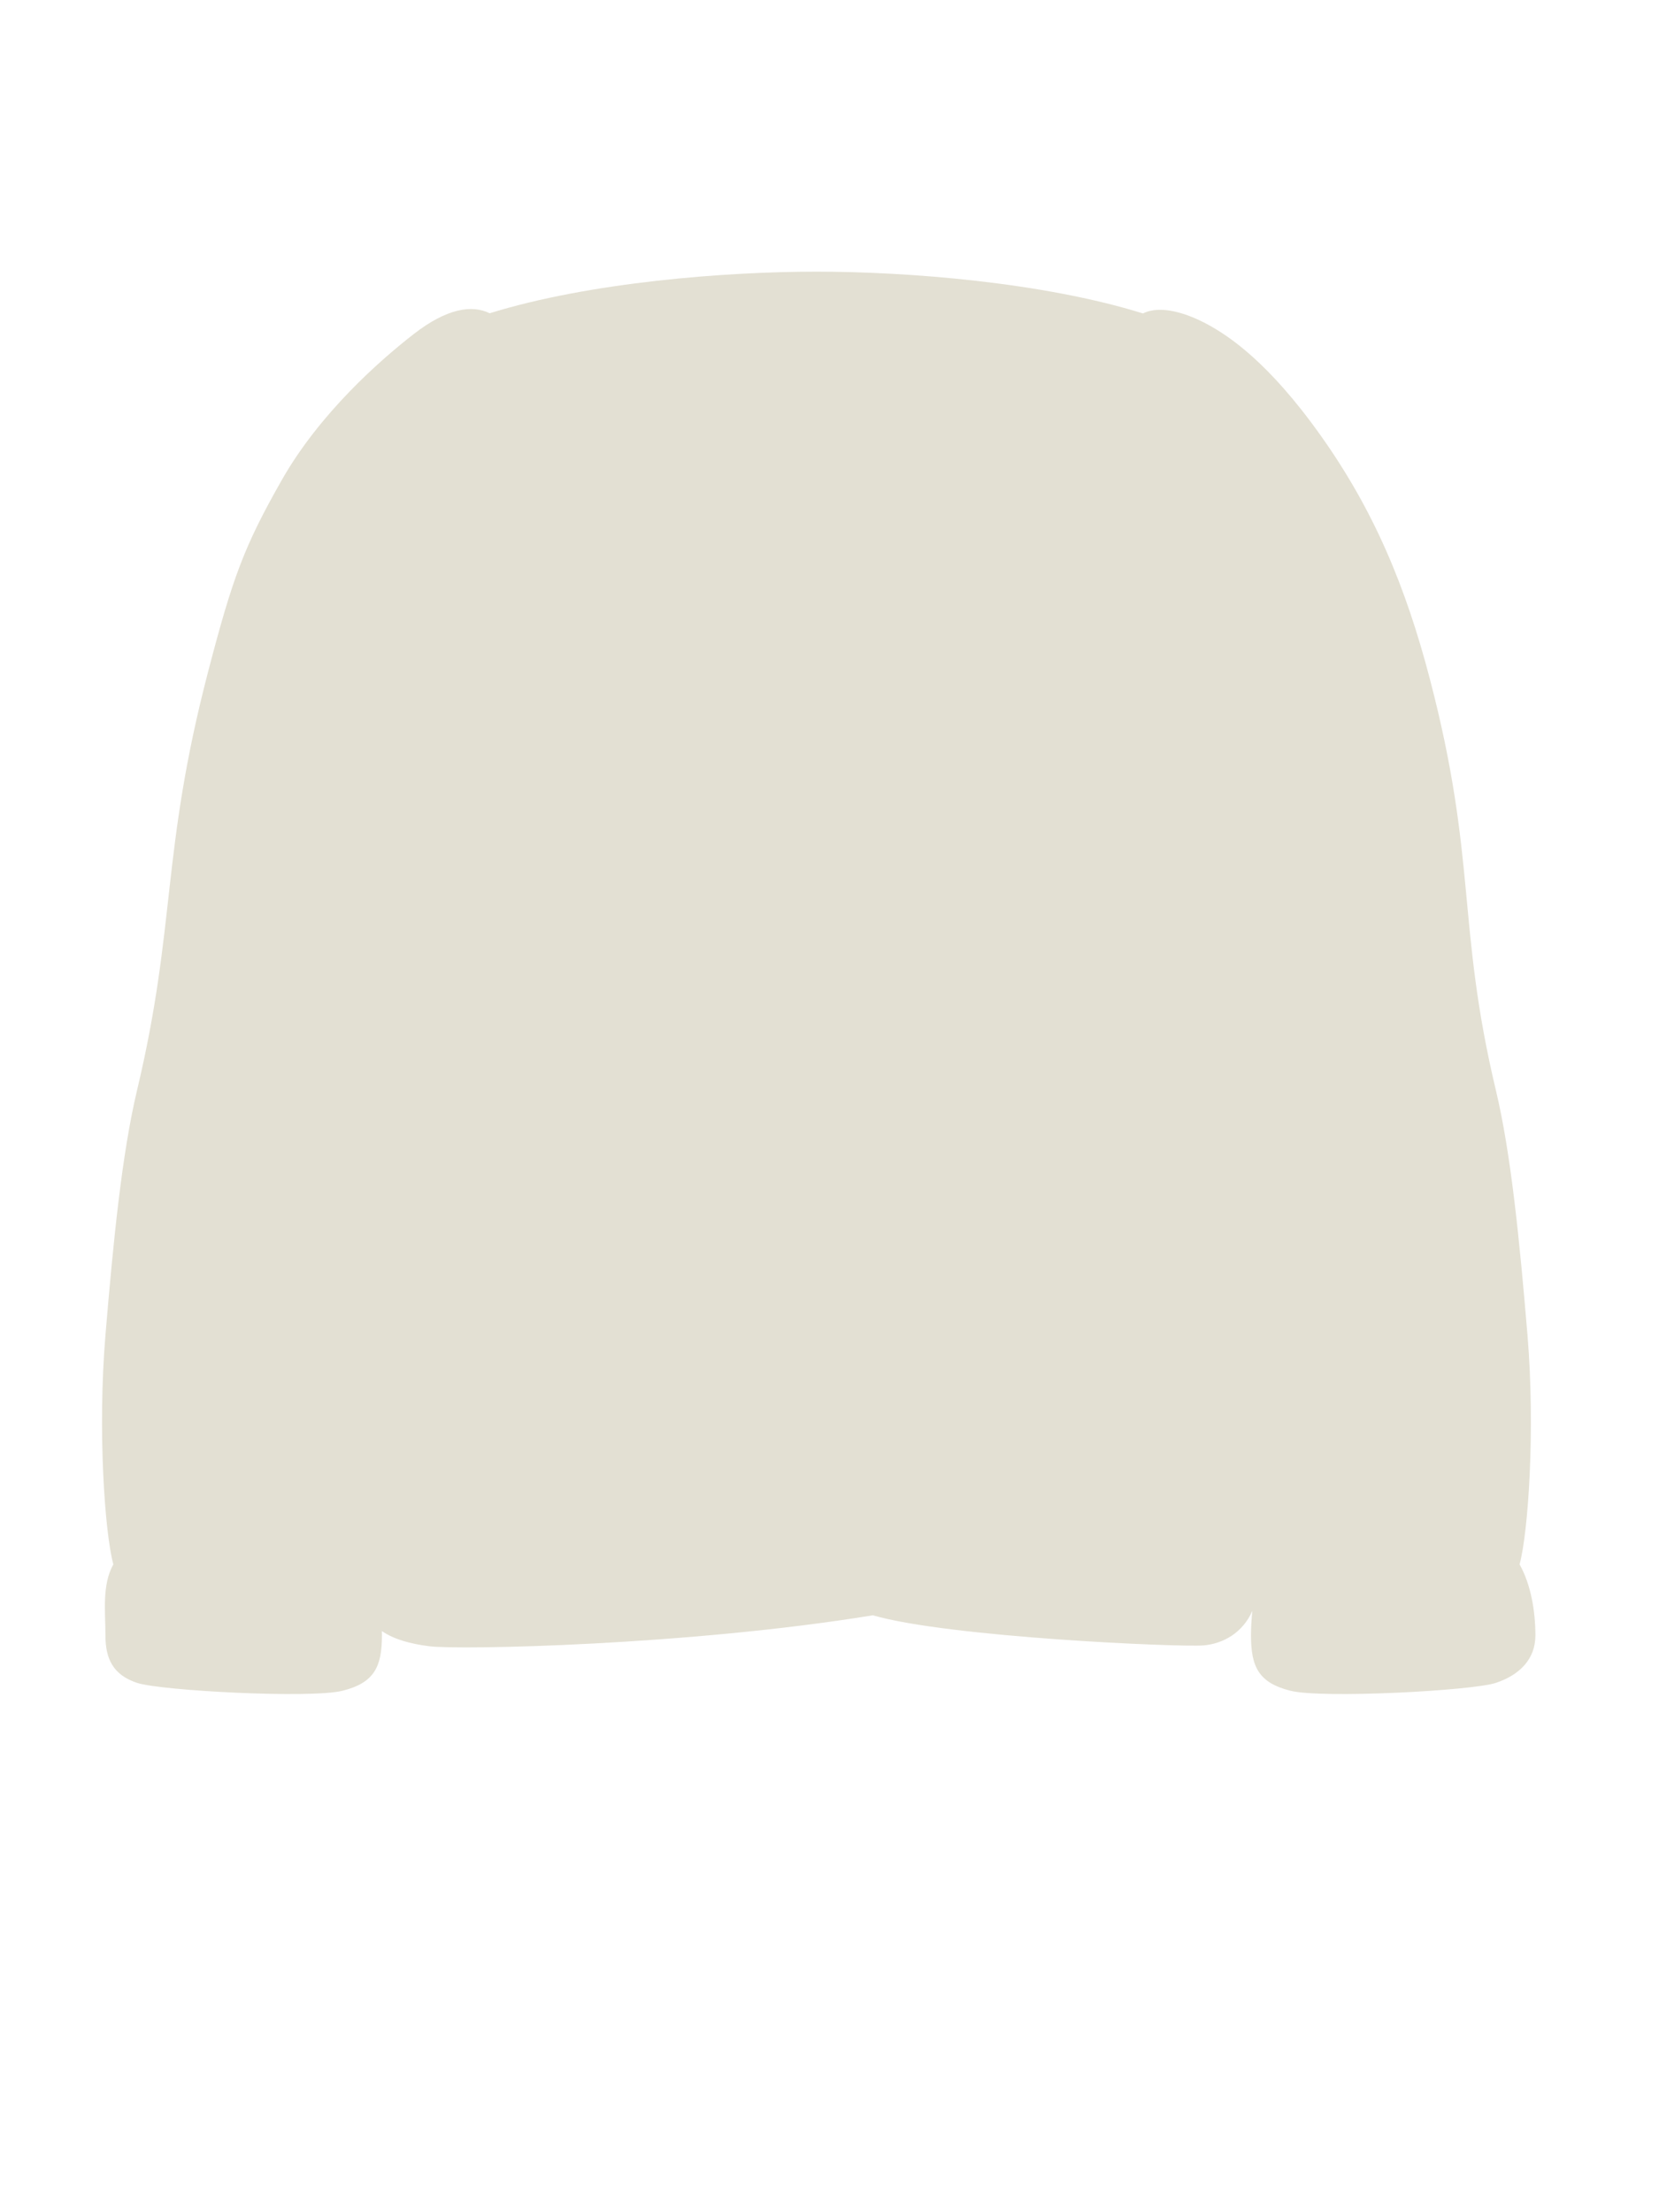 <svg width="63" height="84" viewBox="0 0 63 84" fill="none" xmlns="http://www.w3.org/2000/svg">
<path d="M33.147 61.334C36.009 62.169 44.808 62.553 45.708 62.477C46.454 62.413 47.199 61.991 47.556 61.166C47.525 61.49 47.506 61.804 47.506 62.1C47.506 63.3 47.806 63.9 49.006 64.2C50.206 64.5 55.906 64.2 56.806 63.9C57.706 63.6 58.306 63 58.306 62.1C58.306 61.2 58.144 60.187 57.706 59.4C58.032 58.206 58.306 54.3 58.006 50.7C57.706 47.1 57.379 43.804 56.806 41.4C55.306 35.1 56.104 32.701 54.304 25.801C53.375 22.241 52.158 19.362 50.16 16.547C48.163 13.731 46.643 12.746 45.868 12.324C45.094 11.902 44.079 11.563 43.404 11.902C39.602 10.717 34.462 10.315 31.008 10.315C27.561 10.315 22.395 10.715 18.596 11.895C17.924 11.565 16.974 11.703 15.706 12.688C14.437 13.674 12.151 15.681 10.708 18.215C9.264 20.75 8.833 21.94 7.904 25.5C6.104 32.4 6.704 35.1 5.204 41.4C4.632 43.804 4.304 47.1 4.004 50.7C3.704 54.3 3.978 58.206 4.304 59.4C3.866 60.187 4.004 61.2 4.004 62.1C4.004 63 4.304 63.6 5.204 63.9C6.104 64.2 11.804 64.5 13.004 64.2C14.204 63.9 14.504 63.3 14.504 62.1C14.504 62.045 14.503 61.989 14.502 61.933C14.961 62.25 15.583 62.418 16.305 62.51C17.455 62.656 26.152 62.478 33.147 61.334Z" fill="#E3E0D3"/>
</svg>
